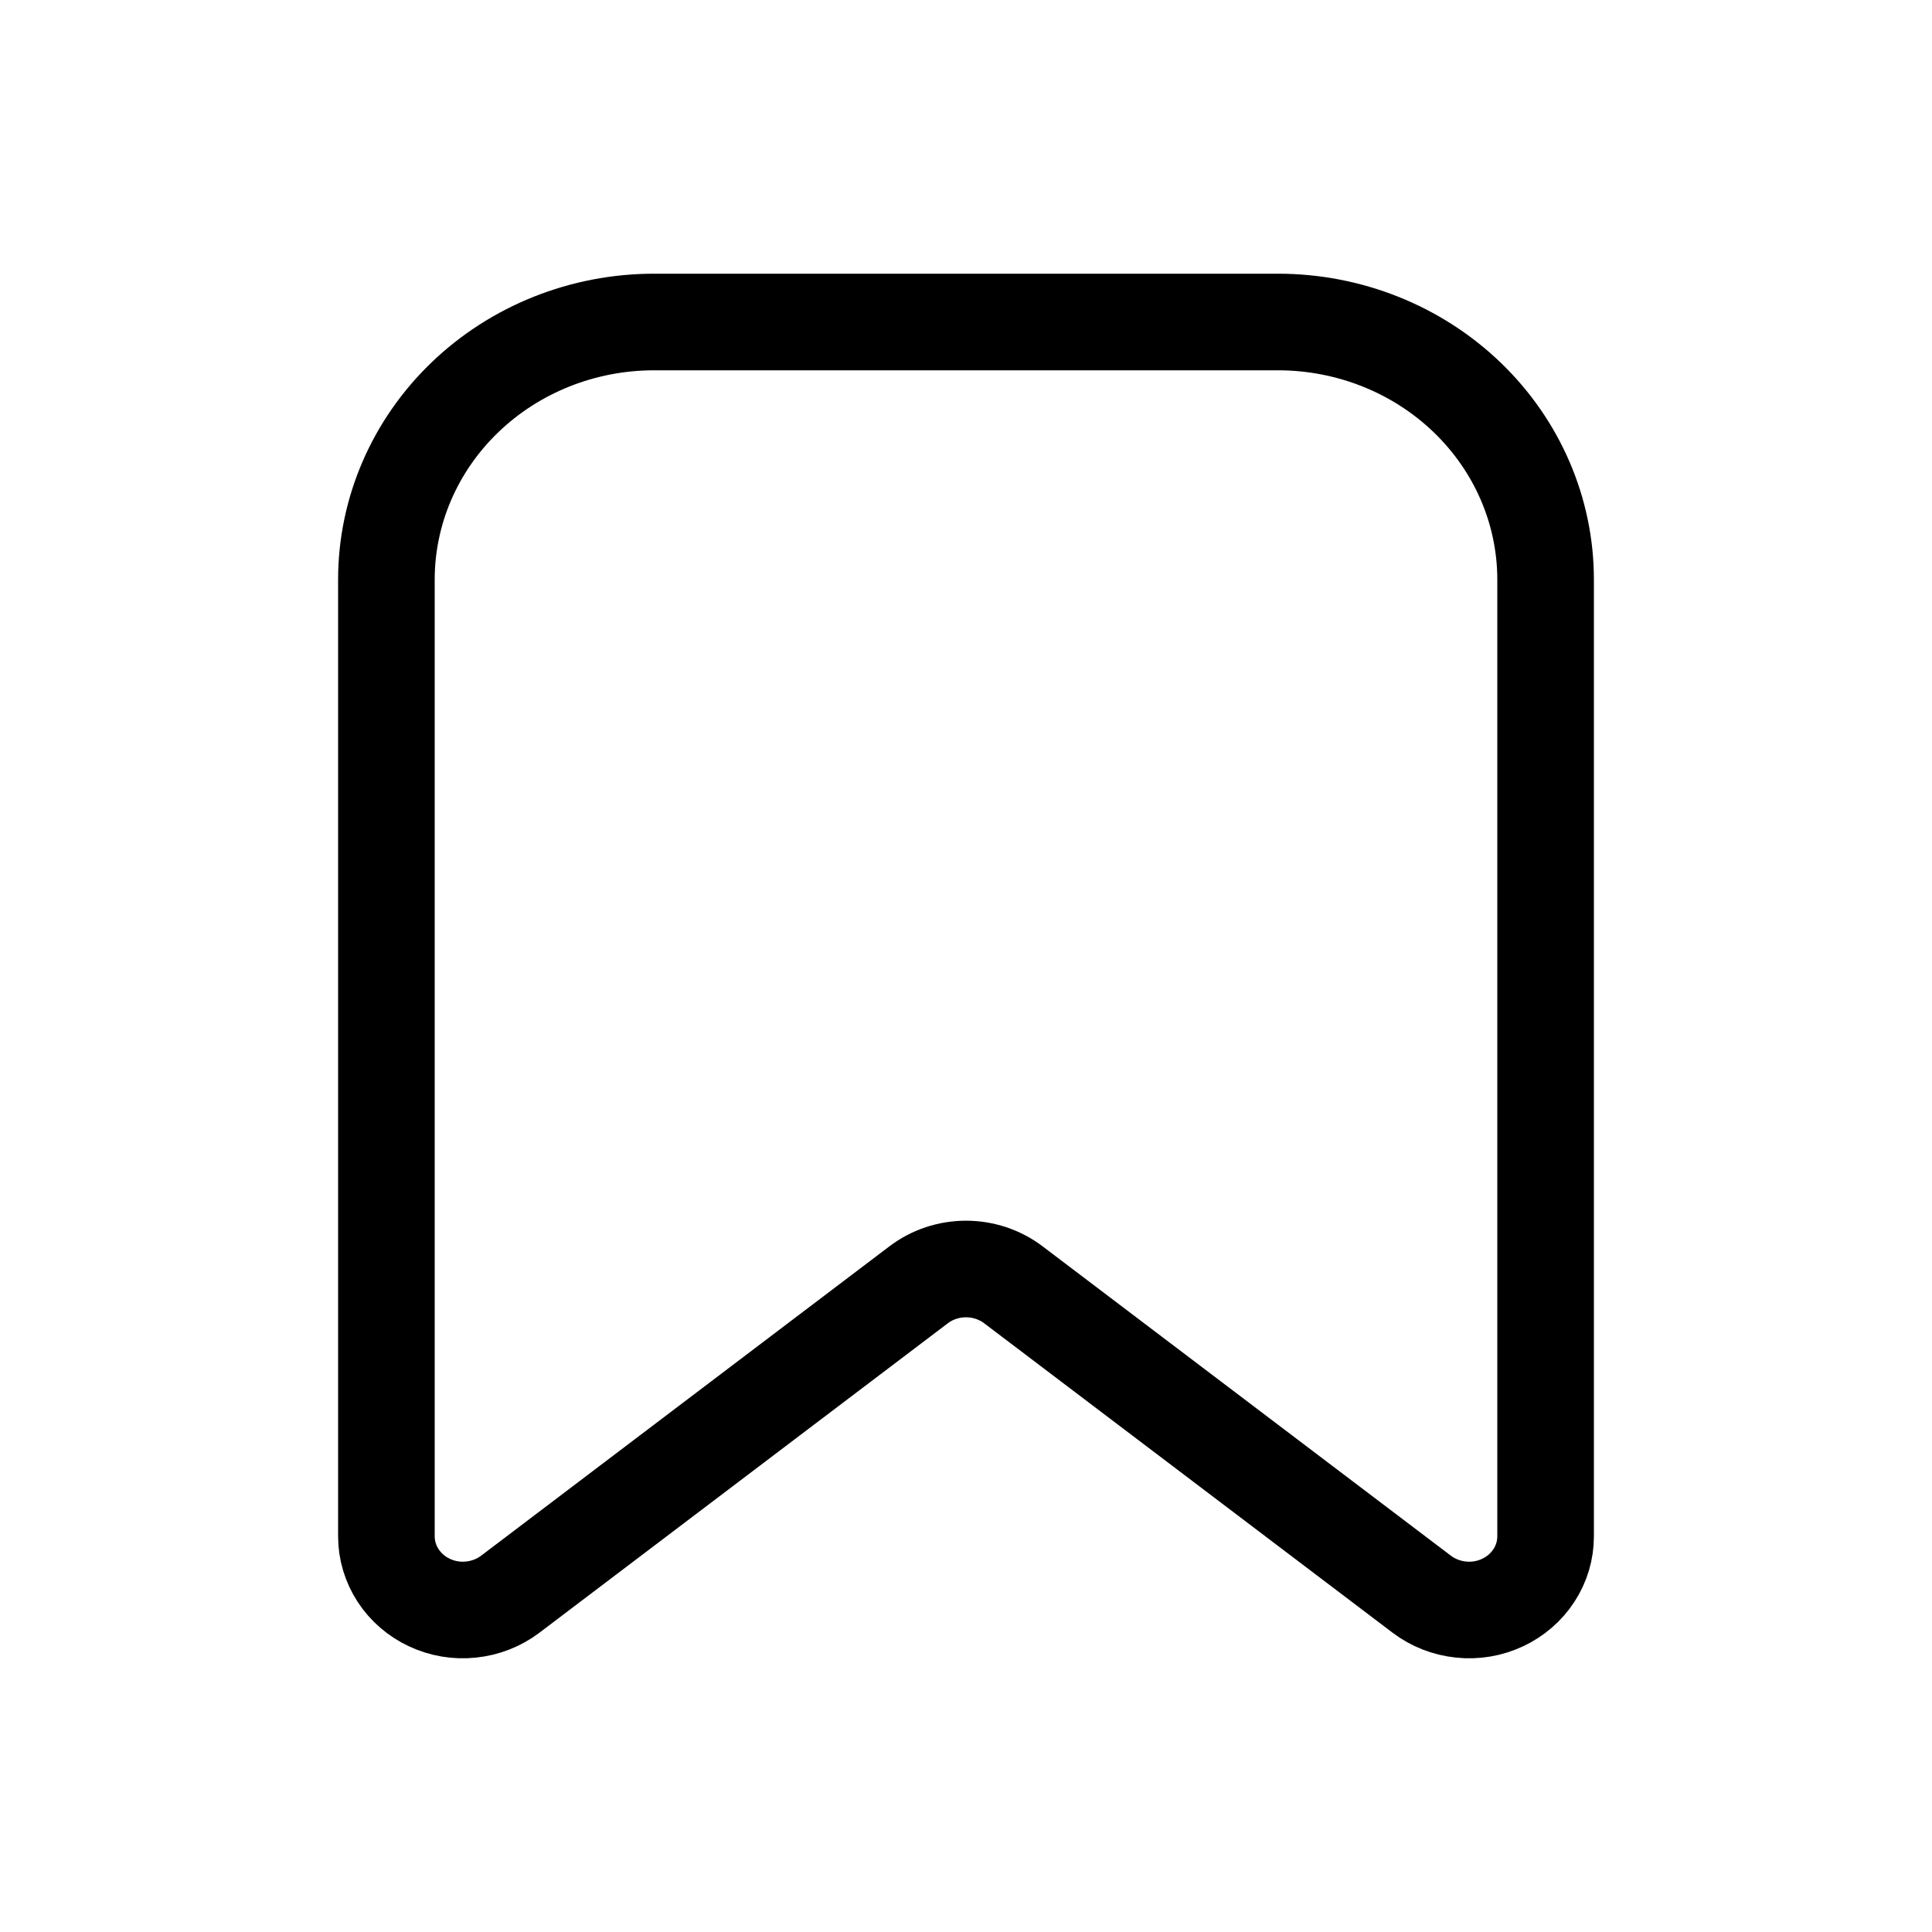 <svg width="30" height="30" viewBox="0 0 30 30" fill="none" xmlns="http://www.w3.org/2000/svg">
<path d="M6 9V23.857C6 24.071 6.063 24.281 6.181 24.463C6.299 24.645 6.468 24.791 6.669 24.885C6.869 24.979 7.093 25.017 7.315 24.993C7.537 24.97 7.747 24.888 7.923 24.755L14.266 19.949C14.475 19.791 14.734 19.705 15 19.705C15.266 19.705 15.525 19.791 15.734 19.949L22.077 24.755C22.253 24.888 22.463 24.97 22.685 24.993C22.907 25.017 23.131 24.979 23.331 24.885C23.532 24.791 23.701 24.645 23.819 24.463C23.938 24.281 24 24.071 24 23.857V9C24 7.939 23.562 6.922 22.783 6.172C22.003 5.421 20.946 5 19.844 5H10.156C9.054 5 7.997 5.421 7.217 6.172C6.438 6.922 6 7.939 6 9Z" stroke="black" stroke-width="1.5" stroke-linejoin="round"/>
</svg>
